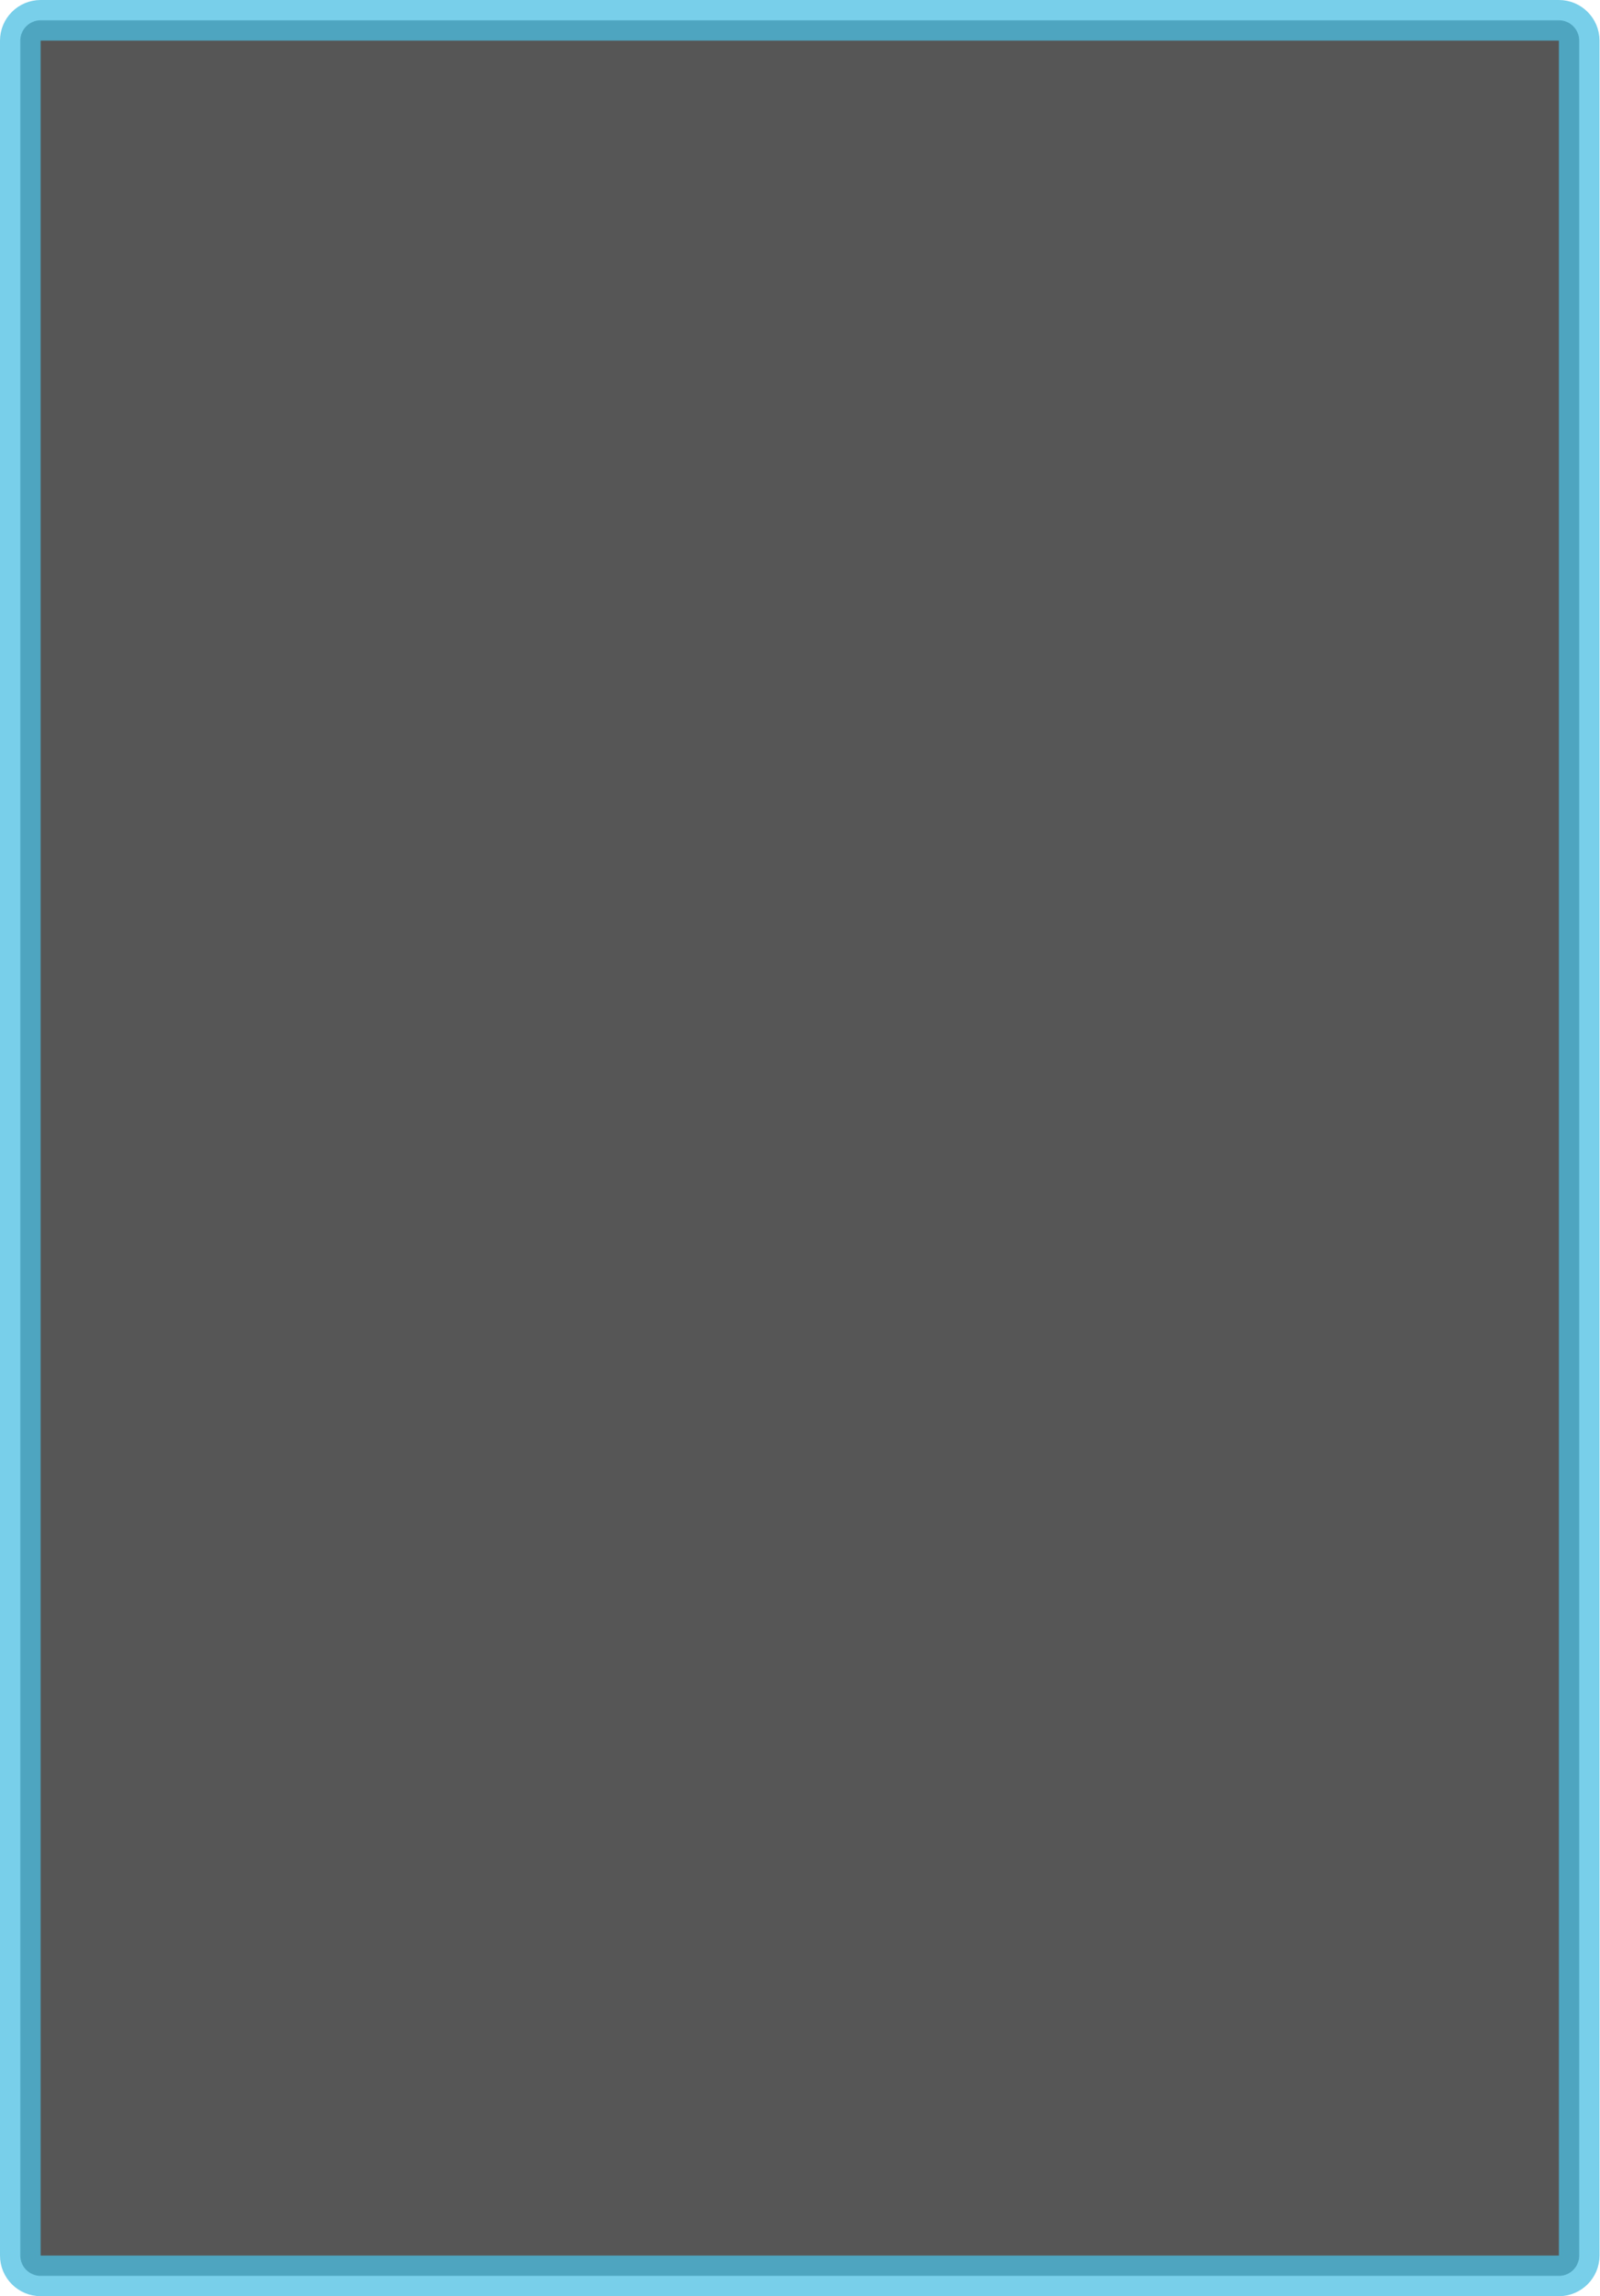 <svg width="315" height="452" viewBox="0 0 315 452" fill="none" xmlns="http://www.w3.org/2000/svg">
<path opacity="0.75" d="M4 8C4 5.791 5.791 4 8 4H306.905C309.114 4 310.905 5.791 310.905 8V444C310.905 446.209 309.114 448 306.905 448H8C5.791 448 4 446.209 4 444V8Z" fill="#1E1E1E" stroke="#4BBEE3" stroke-width="8"/>
</svg>
